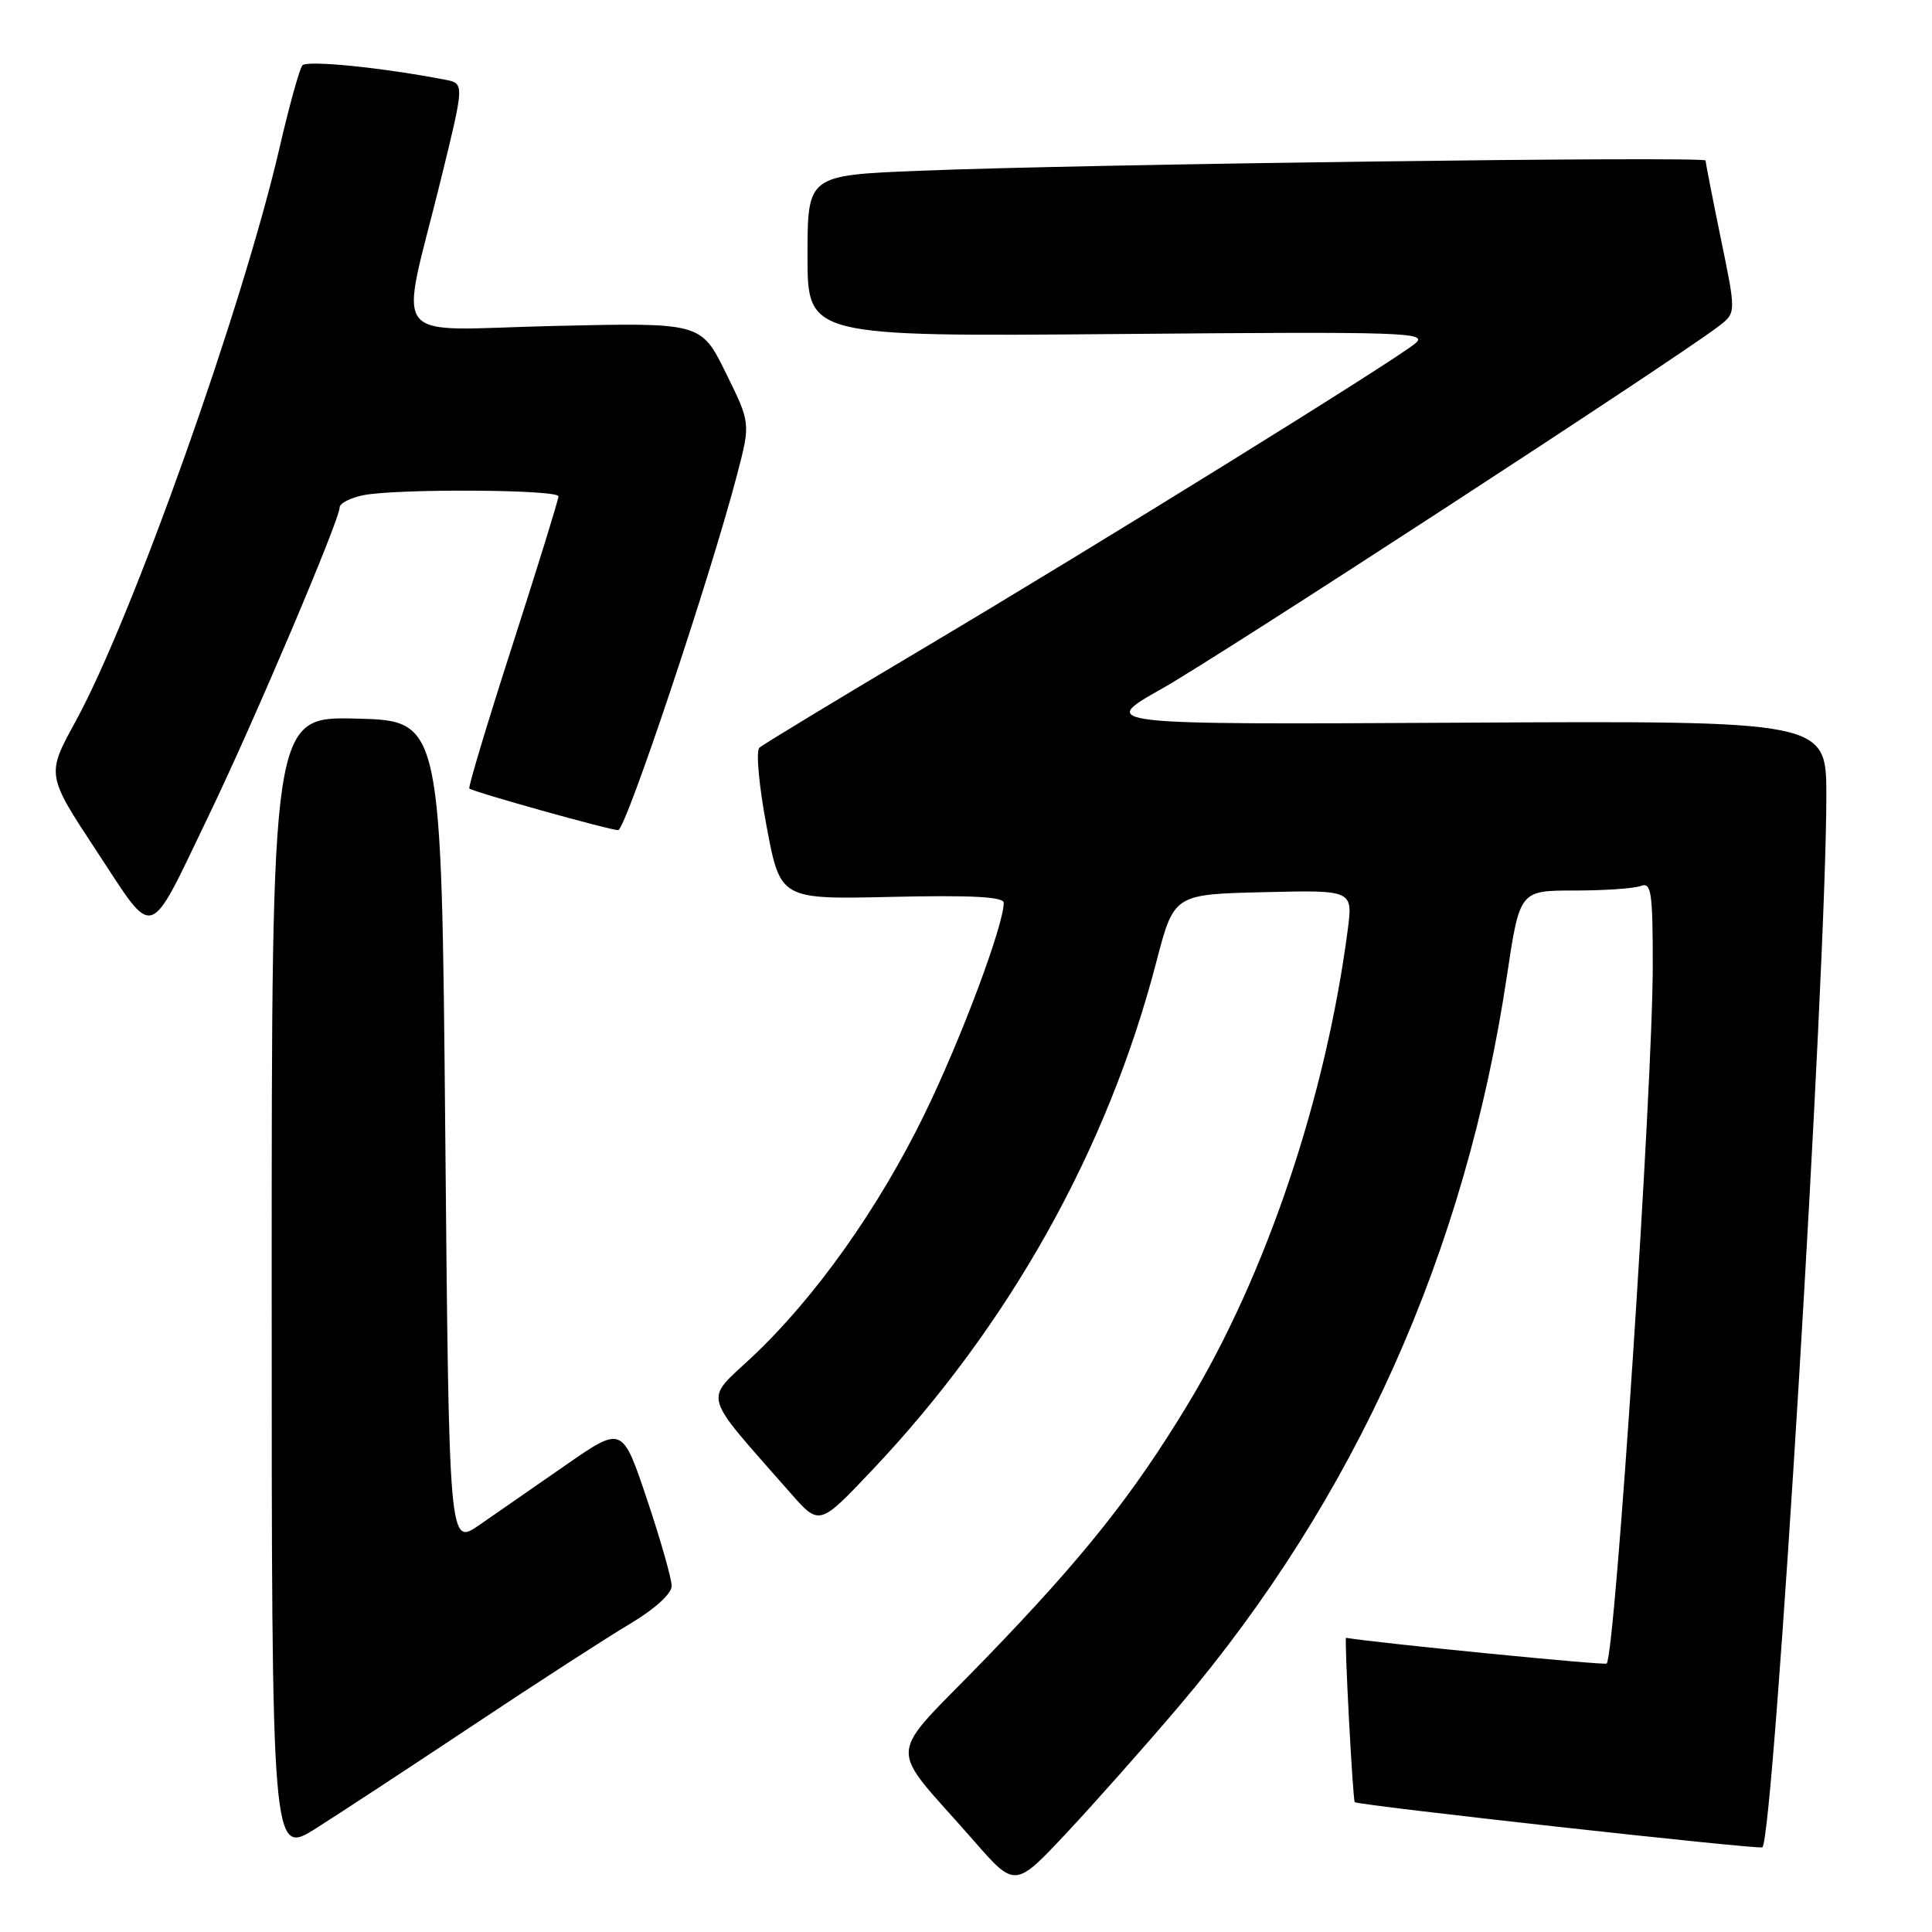 <?xml version="1.0" encoding="UTF-8" standalone="no"?>
<!DOCTYPE svg PUBLIC "-//W3C//DTD SVG 1.1//EN" "http://www.w3.org/Graphics/SVG/1.1/DTD/svg11.dtd" >
<svg xmlns="http://www.w3.org/2000/svg" xmlns:xlink="http://www.w3.org/1999/xlink" version="1.1" viewBox="0 0 256 256">
 <g >
 <path fill="currentColor"
d=" M 156.29 226.00 C 179.60 198.50 194.19 165.99 199.67 129.34 C 201.37 118.00 201.37 118.00 208.60 118.00 C 212.58 118.00 216.55 117.73 217.42 117.39 C 218.80 116.86 219.00 118.18 219.00 127.93 C 219.00 143.95 214.02 219.34 212.89 220.43 C 212.62 220.69 182.55 217.72 178.36 217.02 C 178.11 216.98 179.25 238.48 179.51 238.79 C 179.86 239.21 233.21 245.12 233.53 244.78 C 235.06 243.13 242.00 129.03 242.00 105.43 C 242.00 95.50 242.00 95.50 193.75 95.76 C 145.50 96.02 145.50 96.02 154.00 91.23 C 161.57 86.97 222.03 47.61 227.77 43.20 C 230.05 41.45 230.05 41.45 228.02 31.62 C 226.91 26.21 226.00 21.55 226.00 21.27 C 226.00 20.68 143.28 21.75 121.75 22.63 C 107.00 23.23 107.00 23.23 107.00 33.91 C 107.00 44.60 107.00 44.60 148.25 44.26 C 186.41 43.93 189.35 44.03 187.50 45.53 C 184.39 48.05 145.77 71.99 122.50 85.82 C 110.95 92.68 101.11 98.64 100.63 99.07 C 100.14 99.50 100.56 104.09 101.58 109.51 C 103.40 119.18 103.40 119.18 118.20 118.84 C 128.68 118.60 133.00 118.83 133.00 119.62 C 133.00 122.60 127.36 137.65 122.54 147.55 C 116.45 160.07 107.99 171.99 99.61 179.85 C 93.26 185.81 92.82 184.25 104.75 197.84 C 108.57 202.19 108.57 202.19 115.53 194.84 C 133.70 175.66 146.75 152.35 153.21 127.50 C 155.55 118.50 155.55 118.50 167.41 118.22 C 179.27 117.93 179.27 117.93 178.58 123.22 C 175.68 145.42 167.77 168.91 157.41 186.05 C 150.14 198.07 143.58 206.32 130.67 219.68 C 117.17 233.65 117.37 230.55 129.06 243.94 C 134.50 250.16 134.50 250.16 141.37 242.83 C 145.14 238.80 151.86 231.22 156.29 226.00 Z  M 62.85 228.50 C 71.11 223.00 80.38 217.01 83.44 215.19 C 86.76 213.21 89.00 211.18 89.00 210.15 C 89.00 209.20 87.53 204.04 85.73 198.67 C 82.46 188.93 82.46 188.93 74.98 194.12 C 70.87 196.98 65.70 200.56 63.50 202.08 C 59.50 204.84 59.50 204.84 59.00 150.17 C 58.50 95.50 58.50 95.50 47.25 95.22 C 36.00 94.93 36.00 94.93 36.00 170.46 C 36.00 245.98 36.00 245.98 41.91 242.24 C 45.16 240.18 54.58 234.00 62.85 228.50 Z  M 27.69 108.00 C 33.62 95.69 45.00 68.90 45.00 67.25 C 45.00 66.70 46.41 65.97 48.12 65.62 C 52.60 64.73 74.00 64.85 74.00 65.77 C 74.00 66.20 71.27 75.02 67.94 85.37 C 64.60 95.73 62.01 104.33 62.19 104.48 C 62.71 104.94 80.80 110.00 81.91 110.00 C 82.91 110.00 94.17 76.33 97.70 62.77 C 99.45 56.05 99.45 56.05 96.17 49.40 C 92.89 42.74 92.89 42.74 73.44 43.19 C 51.01 43.70 52.92 46.17 58.42 23.78 C 61.54 11.06 61.54 11.06 59.02 10.57 C 50.66 8.95 40.67 7.95 40.07 8.66 C 39.69 9.12 38.33 14.00 37.06 19.50 C 32.16 40.70 17.52 81.89 10.02 95.58 C 6.14 102.66 6.14 102.66 12.82 112.80 C 20.64 124.67 19.48 125.04 27.69 108.00 Z "/>
</g>
</svg>